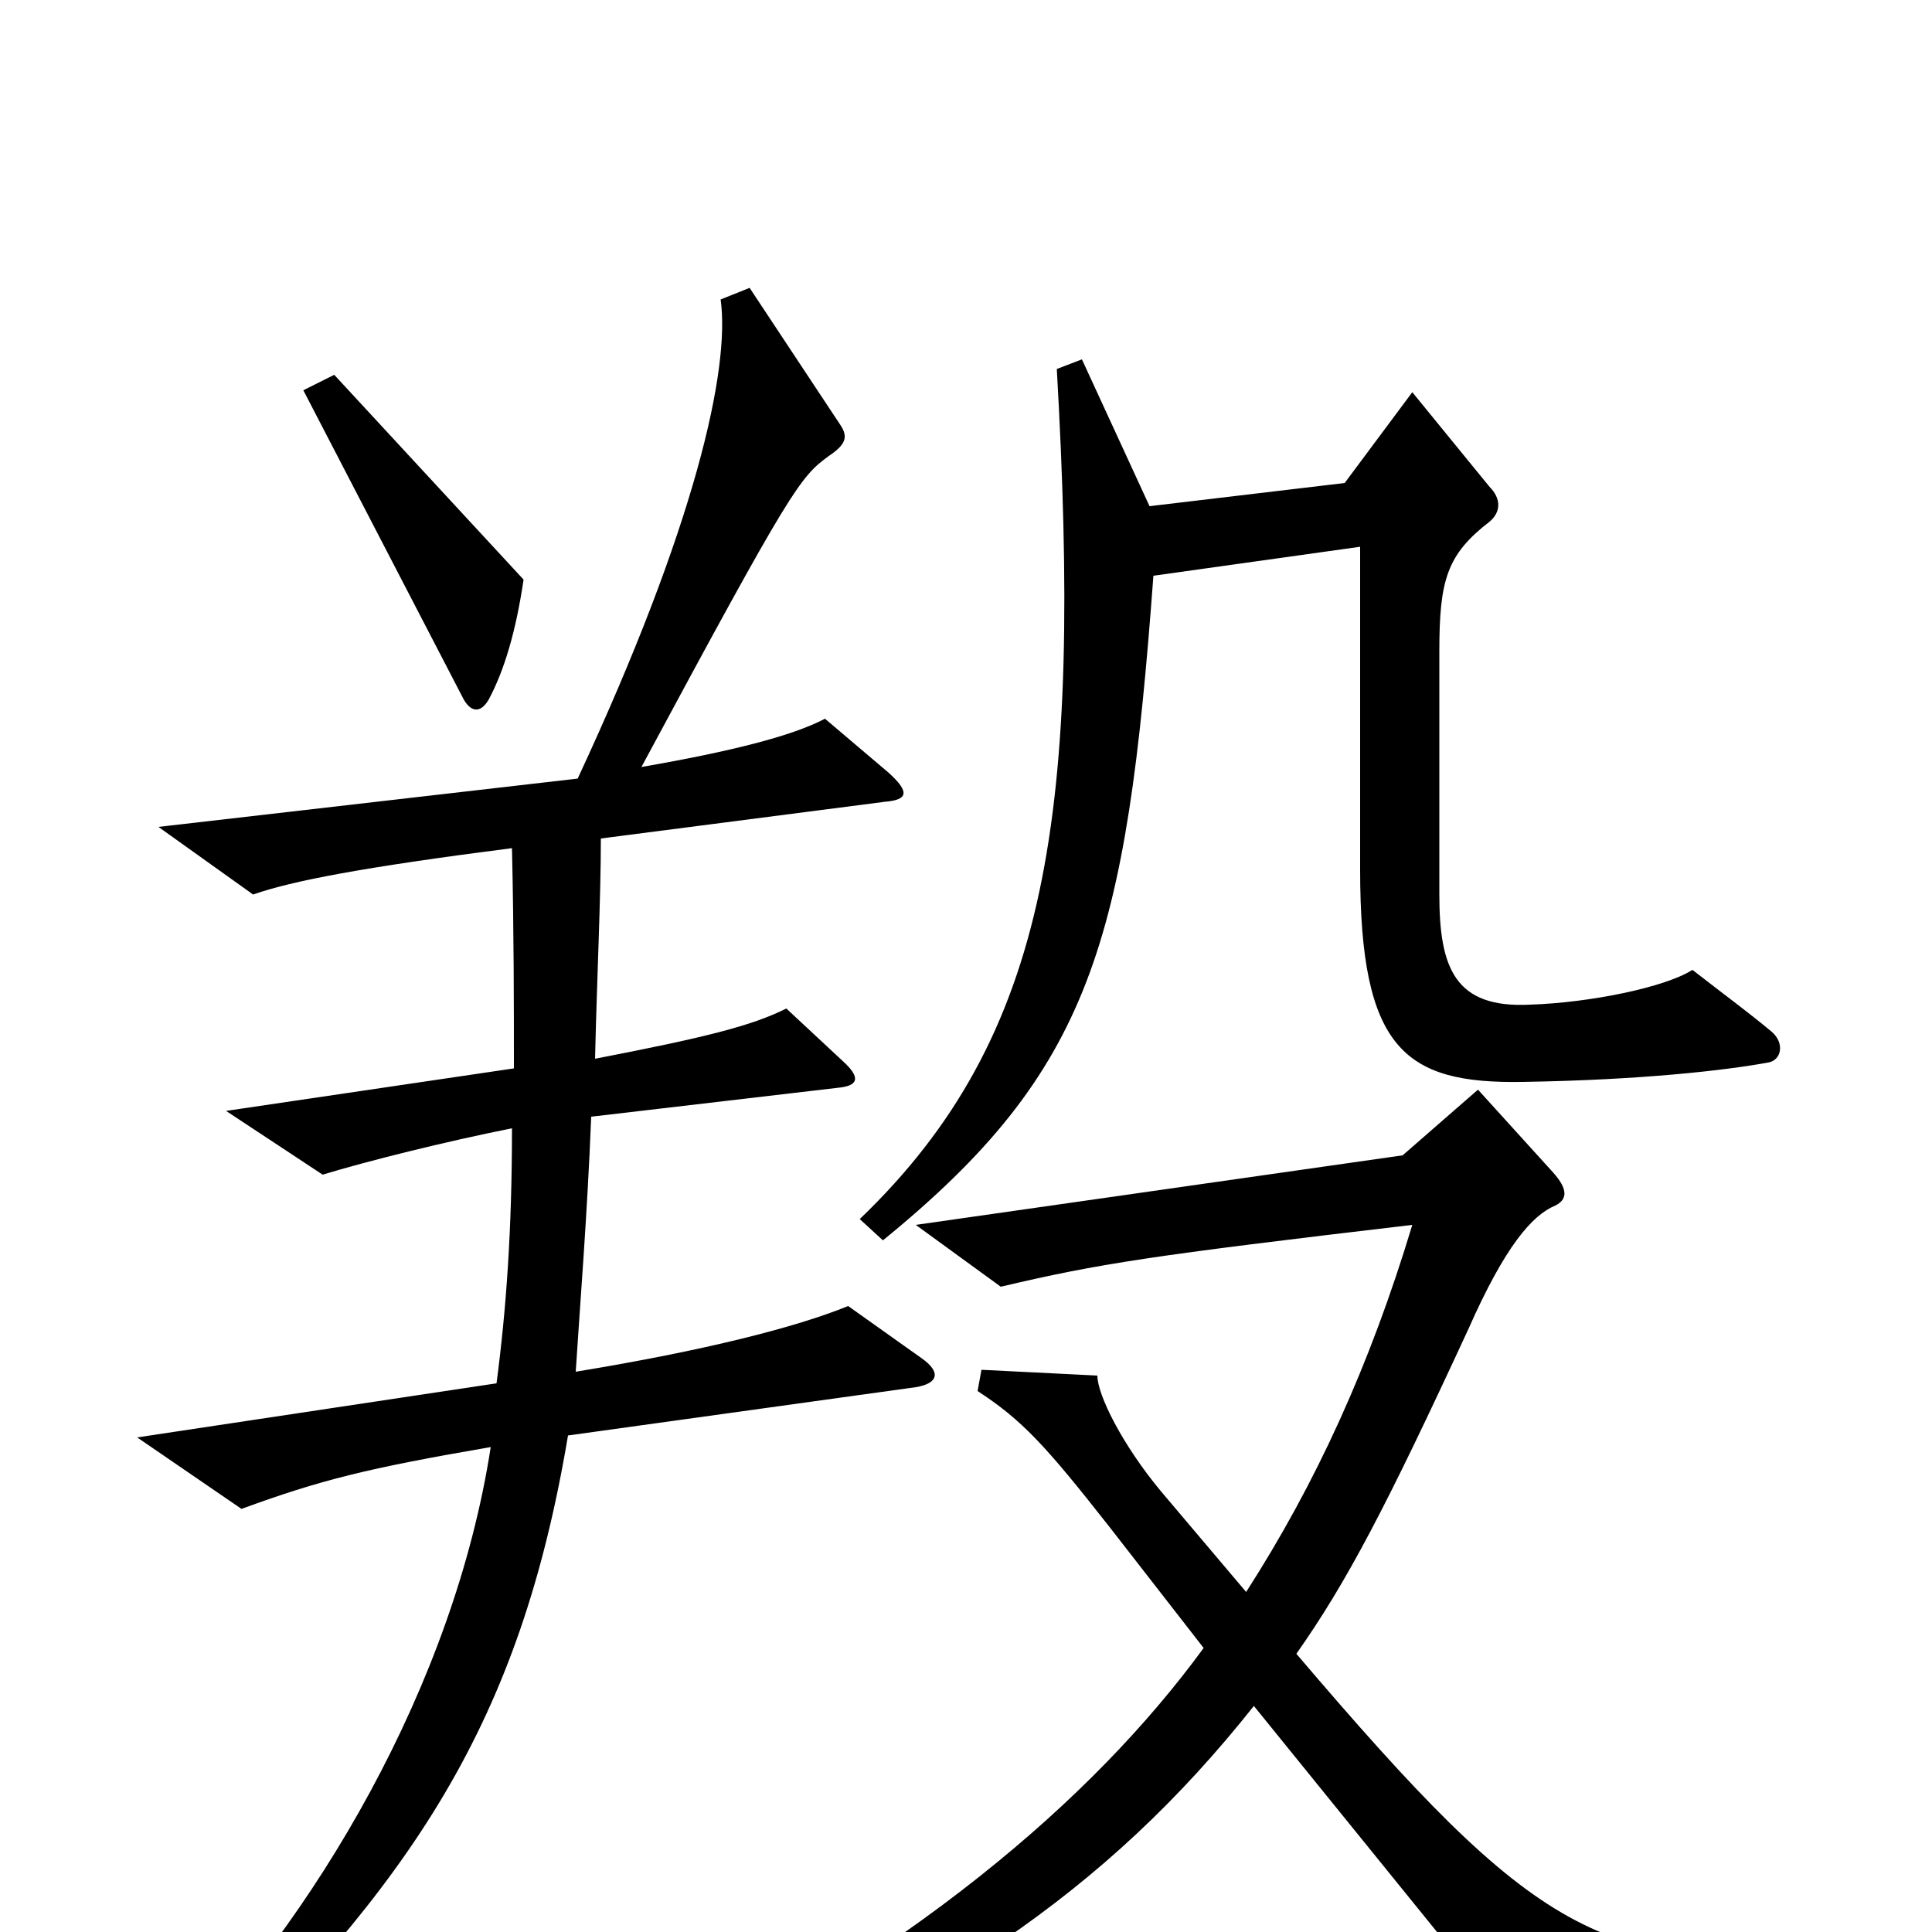 <svg xmlns="http://www.w3.org/2000/svg" viewBox="0 -1000 1000 1000">
	<path fill="#000000" d="M271 -700L173 -806L157 -798L240 -638C244 -631 249 -631 253 -638C261 -653 267 -673 271 -700ZM917 -466C905 -476 894 -484 876 -498C862 -489 823 -481 792 -480C753 -478 745 -499 745 -537V-663C745 -700 749 -713 771 -730C777 -735 777 -742 771 -748L731 -797L696 -750L595 -738L560 -814L547 -809C560 -580 544 -464 445 -369L457 -358C565 -446 583 -512 597 -702L704 -717V-550C704 -457 727 -439 788 -440C850 -441 893 -446 915 -450C922 -451 924 -460 917 -466ZM477 -297L439 -324C412 -313 365 -301 298 -290C300 -322 304 -371 306 -422L434 -437C444 -438 446 -442 436 -451L407 -478C389 -469 365 -463 308 -452C309 -495 311 -535 311 -566L458 -585C470 -586 471 -590 460 -600L427 -628C410 -619 378 -611 332 -603C410 -748 414 -753 429 -764C438 -770 439 -774 435 -780L388 -851L373 -845C378 -809 360 -728 299 -597L82 -572L131 -537C151 -544 187 -551 265 -561C266 -517 266 -478 266 -447L117 -425L167 -392C190 -399 230 -409 265 -416C265 -363 262 -322 257 -284L71 -256L125 -219C166 -234 190 -240 254 -251C235 -128 163 -6 85 72L98 86C214 -26 269 -108 294 -257L474 -282C486 -284 487 -290 477 -297ZM953 35V15C827 18 797 4 671 -144C697 -181 717 -219 760 -312C779 -355 793 -371 805 -376C811 -379 812 -384 804 -393L765 -436L726 -402L474 -366L518 -334C569 -346 595 -350 731 -366C709 -293 681 -232 645 -176L601 -228C581 -252 568 -278 568 -288L508 -291L506 -280C529 -265 541 -252 574 -210L623 -147C566 -69 471 13 321 86L330 103C484 38 572 -20 649 -117L790 57Z"/>
</svg>